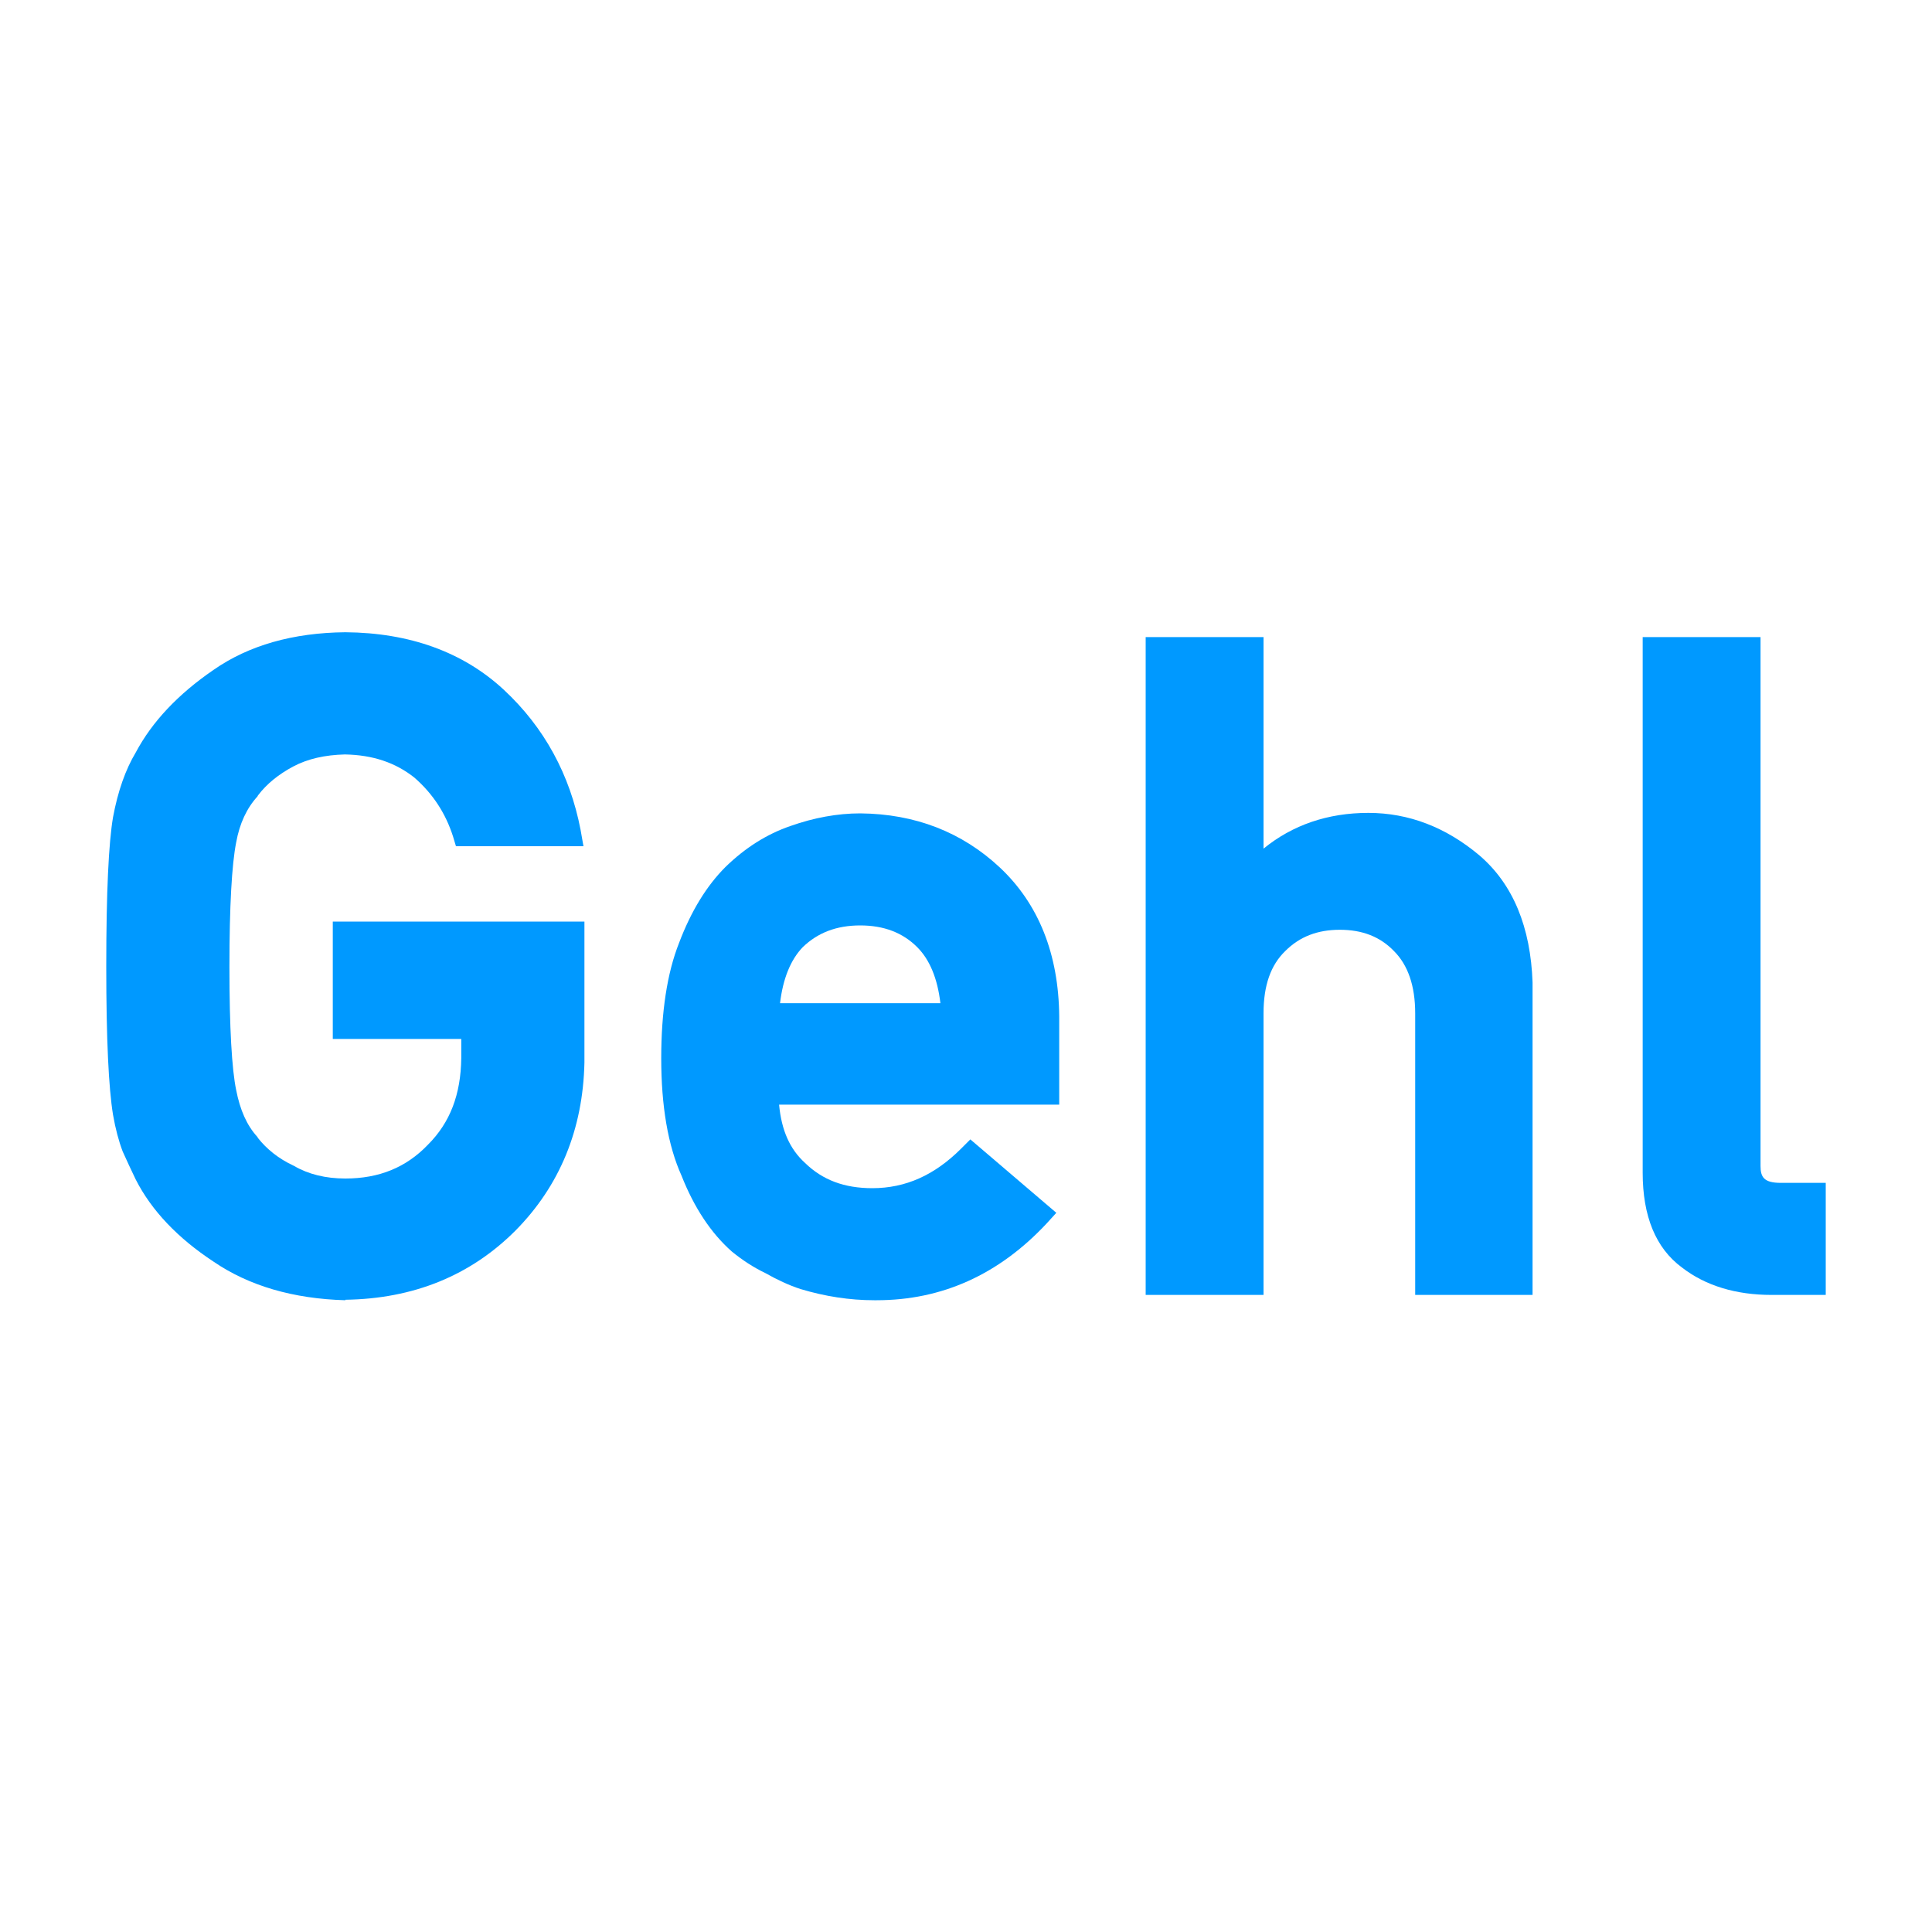 <?xml version="1.0" encoding="utf-8"?>
<!-- Generator: Adobe Illustrator 24.1.0, SVG Export Plug-In . SVG Version: 6.00 Build 0)  -->
<svg version="1.1" id="GEHL" xmlns="http://www.w3.org/2000/svg" xmlns:xlink="http://www.w3.org/1999/xlink" x="0px" y="0px"
	 viewBox="0 0 400 400" style="enable-background:new 0 0 400 400;" xml:space="preserve">
<style type="text/css">
	.st0{fill:#0099FF;}
</style>
<g>
	<path class="st0" d="M71.5,269.2c-10.8-0.3-20-3-27.3-8c-7.3-4.8-12.8-10.5-16.1-17c-1-2.1-1.9-4-2.7-5.8c-0.8-2.1-1.5-4.7-2-7.6
		c-0.9-5.5-1.4-15.5-1.4-30.7c0-15.5,0.5-25.6,1.4-30.9c1-5.4,2.6-9.9,4.7-13.4c3.4-6.4,8.8-12.1,16.1-17.1
		c7.3-5.1,16.5-7.7,27.3-7.8c13.3,0.1,24.4,4.1,32.8,11.9c8.4,7.8,13.7,17.6,15.9,29l0.6,3.4H94.4l-0.6-2c-1.5-4.7-4.1-8.8-8-12.2
		c-3.9-3.1-8.6-4.7-14.4-4.8c-4.1,0.1-7.7,0.9-10.7,2.5c-3,1.6-5.5,3.6-7.3,6l-0.1,0.2c-2.2,2.4-3.7,5.6-4.4,9.5
		c-0.9,4.5-1.4,13.2-1.4,25.8c0,12.6,0.5,21.2,1.4,25.5c0.8,4.1,2.2,7.3,4.4,9.7l0.1,0.2c1.8,2.3,4.3,4.3,7.3,5.7l0.2,0.1
		c2.9,1.7,6.5,2.6,10.6,2.6c7,0,12.6-2.3,17.1-7c4.6-4.6,6.8-10.4,6.9-17.9v-4H68.9v-24.3H121V220c-0.3,13.8-5.1,25.5-14.3,34.8
		c-9.3,9.3-21.1,14.1-35.2,14.3H71.5L71.5,269.2z"/>
	<path class="st0" d="M181,269.2c-5.1,0-10.2-0.8-15.2-2.3c-2.5-0.8-5-2-7.3-3.3c-2.5-1.2-4.8-2.7-7-4.5c-4.3-3.8-7.8-9.1-10.4-15.7
		c-2.8-6.2-4.2-14.4-4.2-24.3c0-9.5,1.2-17.6,3.7-23.9c2.5-6.6,5.7-11.8,9.6-15.7c4-3.9,8.5-6.8,13.5-8.5c4.8-1.7,9.7-2.6,14.4-2.6
		c11.4,0.1,21.1,3.9,28.9,11.2c8,7.5,12.2,17.9,12.3,30.9v18.2h-58c0.5,5.3,2.2,9.2,5.4,12.1c3.6,3.5,8.1,5.2,13.9,5.2
		c6.9,0,12.9-2.7,18.4-8.2l1.9-1.9l17.8,15.2l-2,2.2c-9.9,10.6-21.7,15.9-35.2,15.9L181,269.2z M194.7,207.7
		c-0.6-5.1-2.2-9-4.8-11.6c-3-3-6.9-4.5-11.8-4.5c-4.9,0-8.8,1.5-11.9,4.5c-2.5,2.6-4.1,6.5-4.7,11.6H194.7z"/>
	<path class="st0" d="M293,268.1v-58.3c0-5.7-1.5-10-4.4-12.9c-2.9-3-6.6-4.4-11.2-4.4c-4.6,0-8.3,1.4-11.3,4.4
		c-3,2.9-4.5,7.1-4.5,12.9v58.3h-24.4V131.9h24.4v43.8c6-4.9,13.3-7.4,21.7-7.4c8.4,0,16.1,3,23,8.8c7,6,10.6,14.9,11,26.3l0,64.7
		H293z"/>
	<path class="st0" d="M366.8,268.1c-7.4,0-13.7-1.9-18.6-5.7c-5.4-4-8.1-10.6-8.1-19.6V131.9h24.4v109.5c0,2.3,0.7,3.5,4.2,3.5h9.3
		v23.2H366.8z"/>
</g>
</svg>

